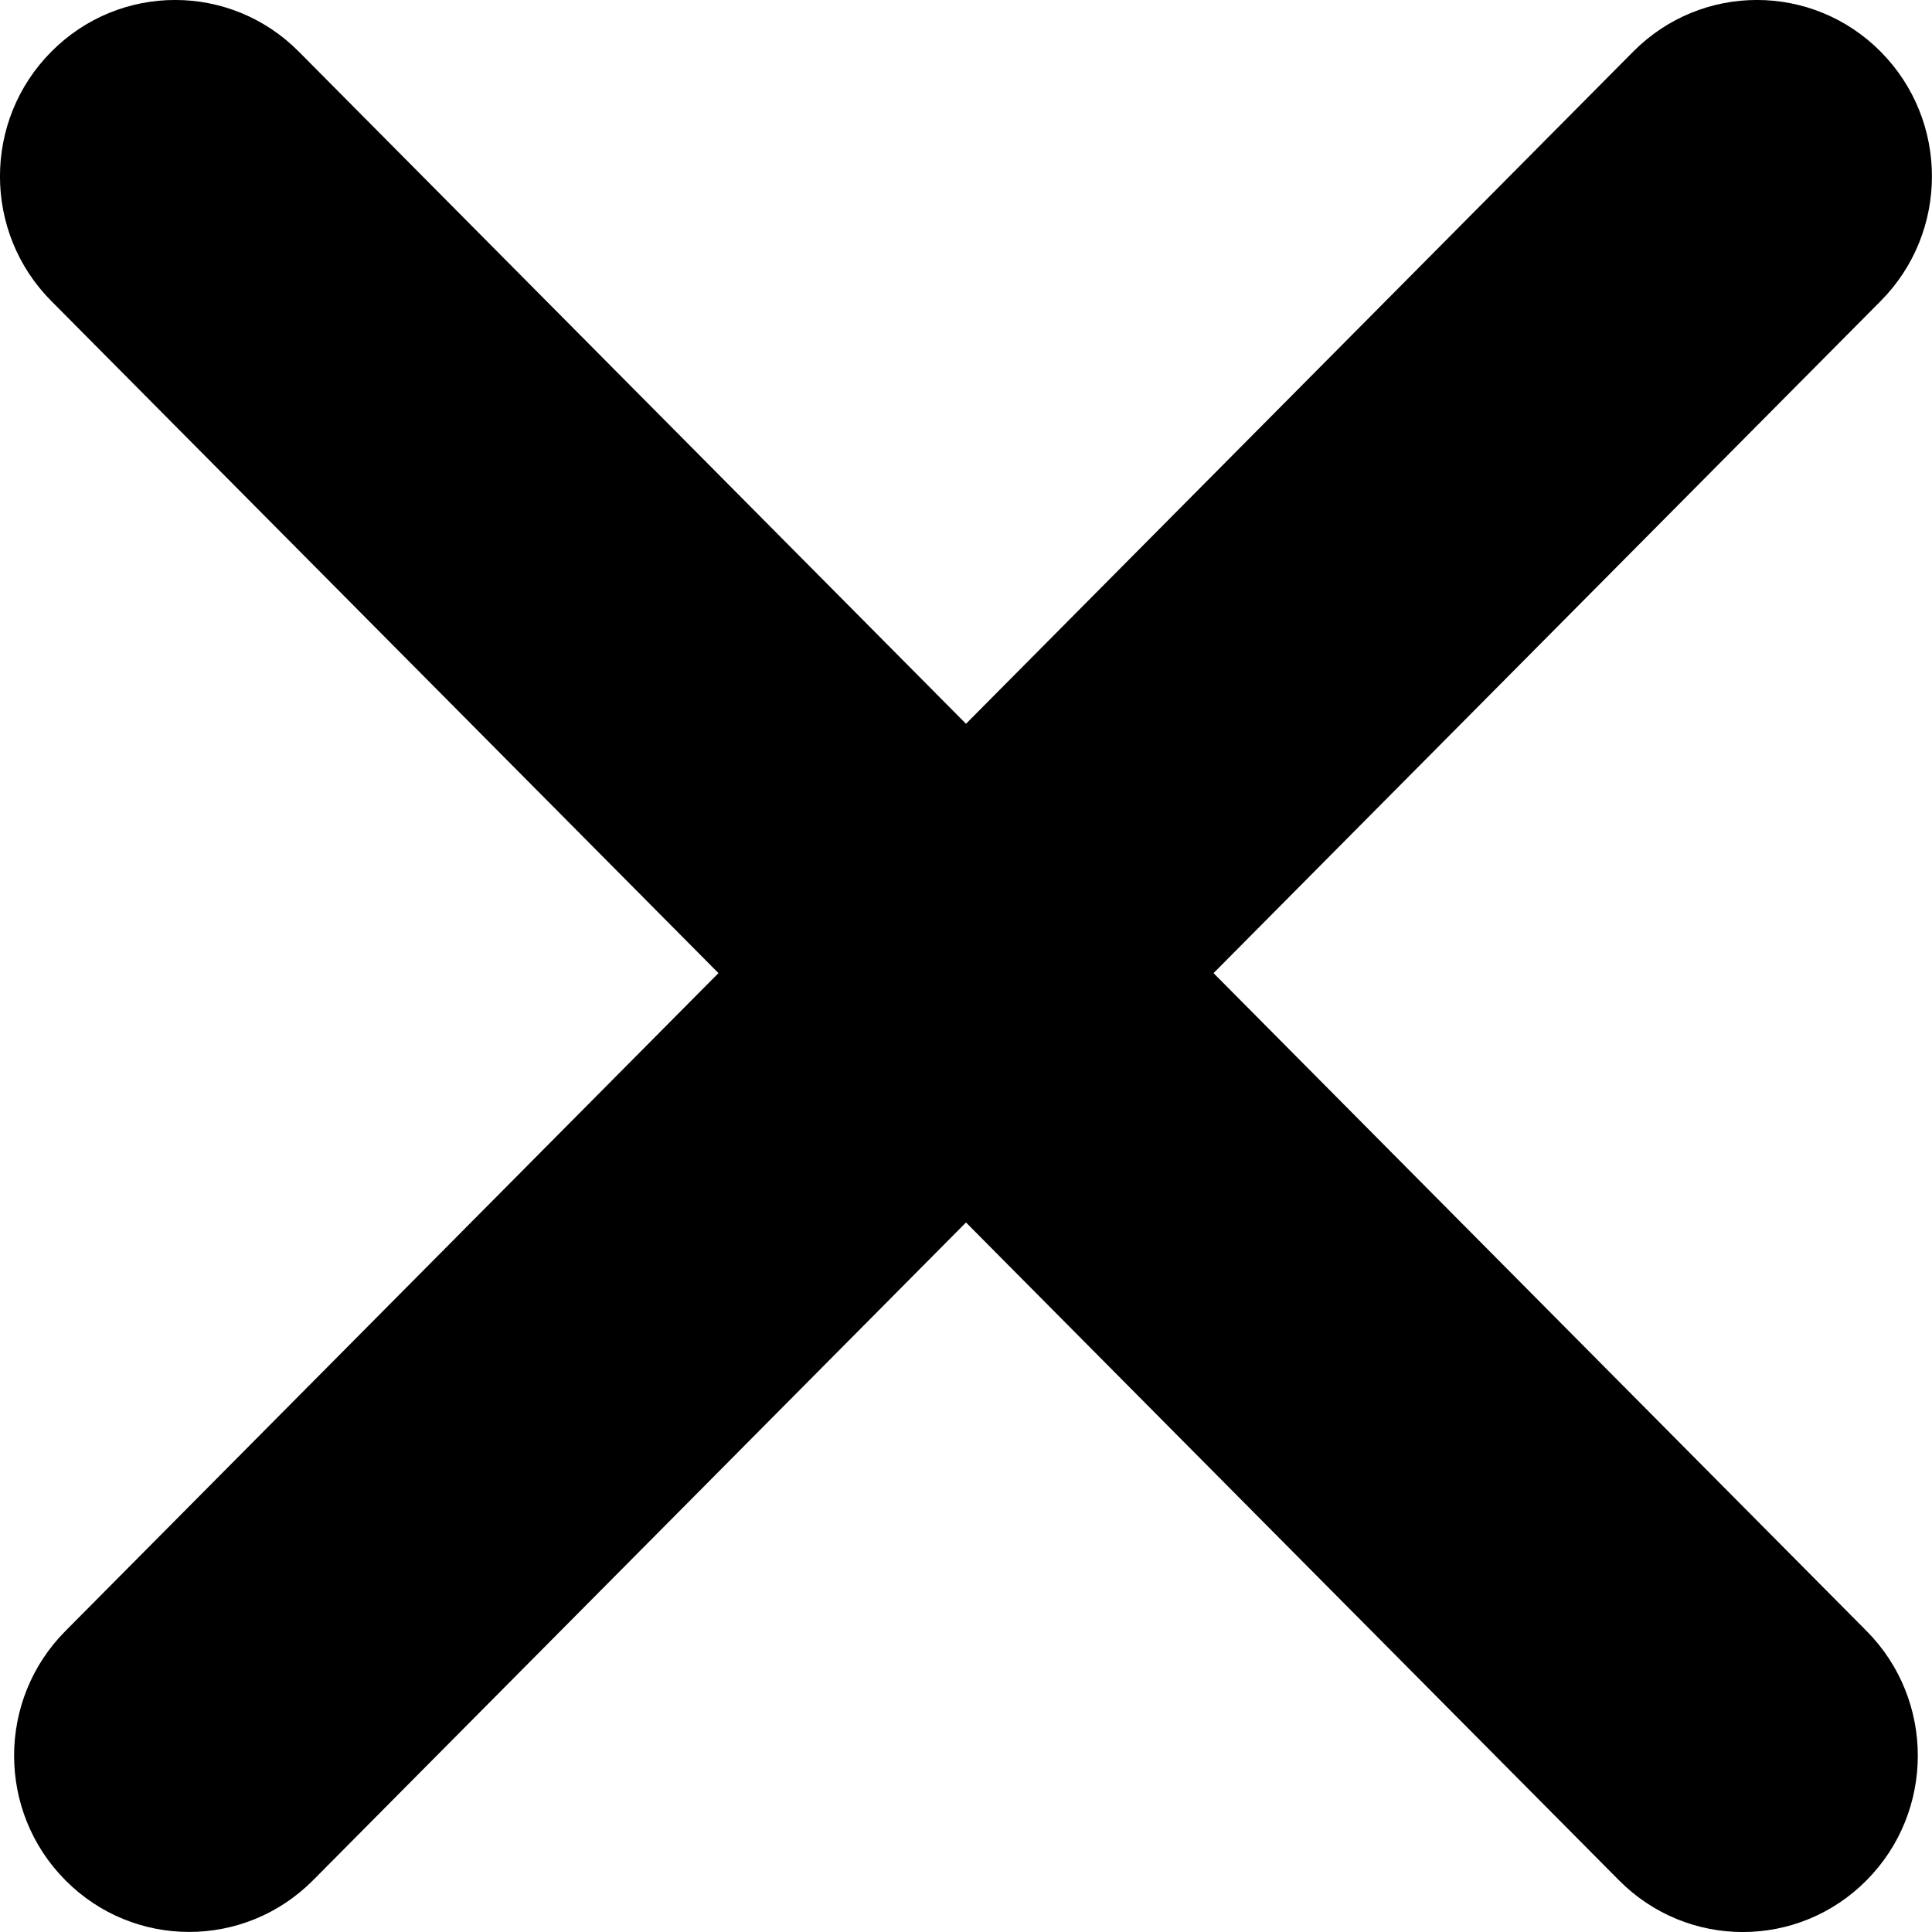 <svg width="16" height="16" viewBox="0 0 16 16" fill="none" xmlns="http://www.w3.org/2000/svg">
<path d="M0.542 13.507C-0.025 14.077 -0.025 15.002 0.542 15.572C1.108 16.142 2.025 16.142 2.592 15.572L8 10.124L13.408 15.572C13.974 16.143 14.892 16.143 15.458 15.572C16.024 15.002 16.024 14.077 15.458 13.507L10.05 8.059L15.575 2.493C16.141 1.923 16.141 0.998 15.575 0.428C15.009 -0.143 14.091 -0.143 13.525 0.428L8 5.994L2.475 0.428C1.909 -0.143 0.991 -0.143 0.425 0.428C-0.142 0.998 -0.142 1.923 0.425 2.493L5.95 8.059L0.542 13.507Z" fill="black"/>
</svg>
